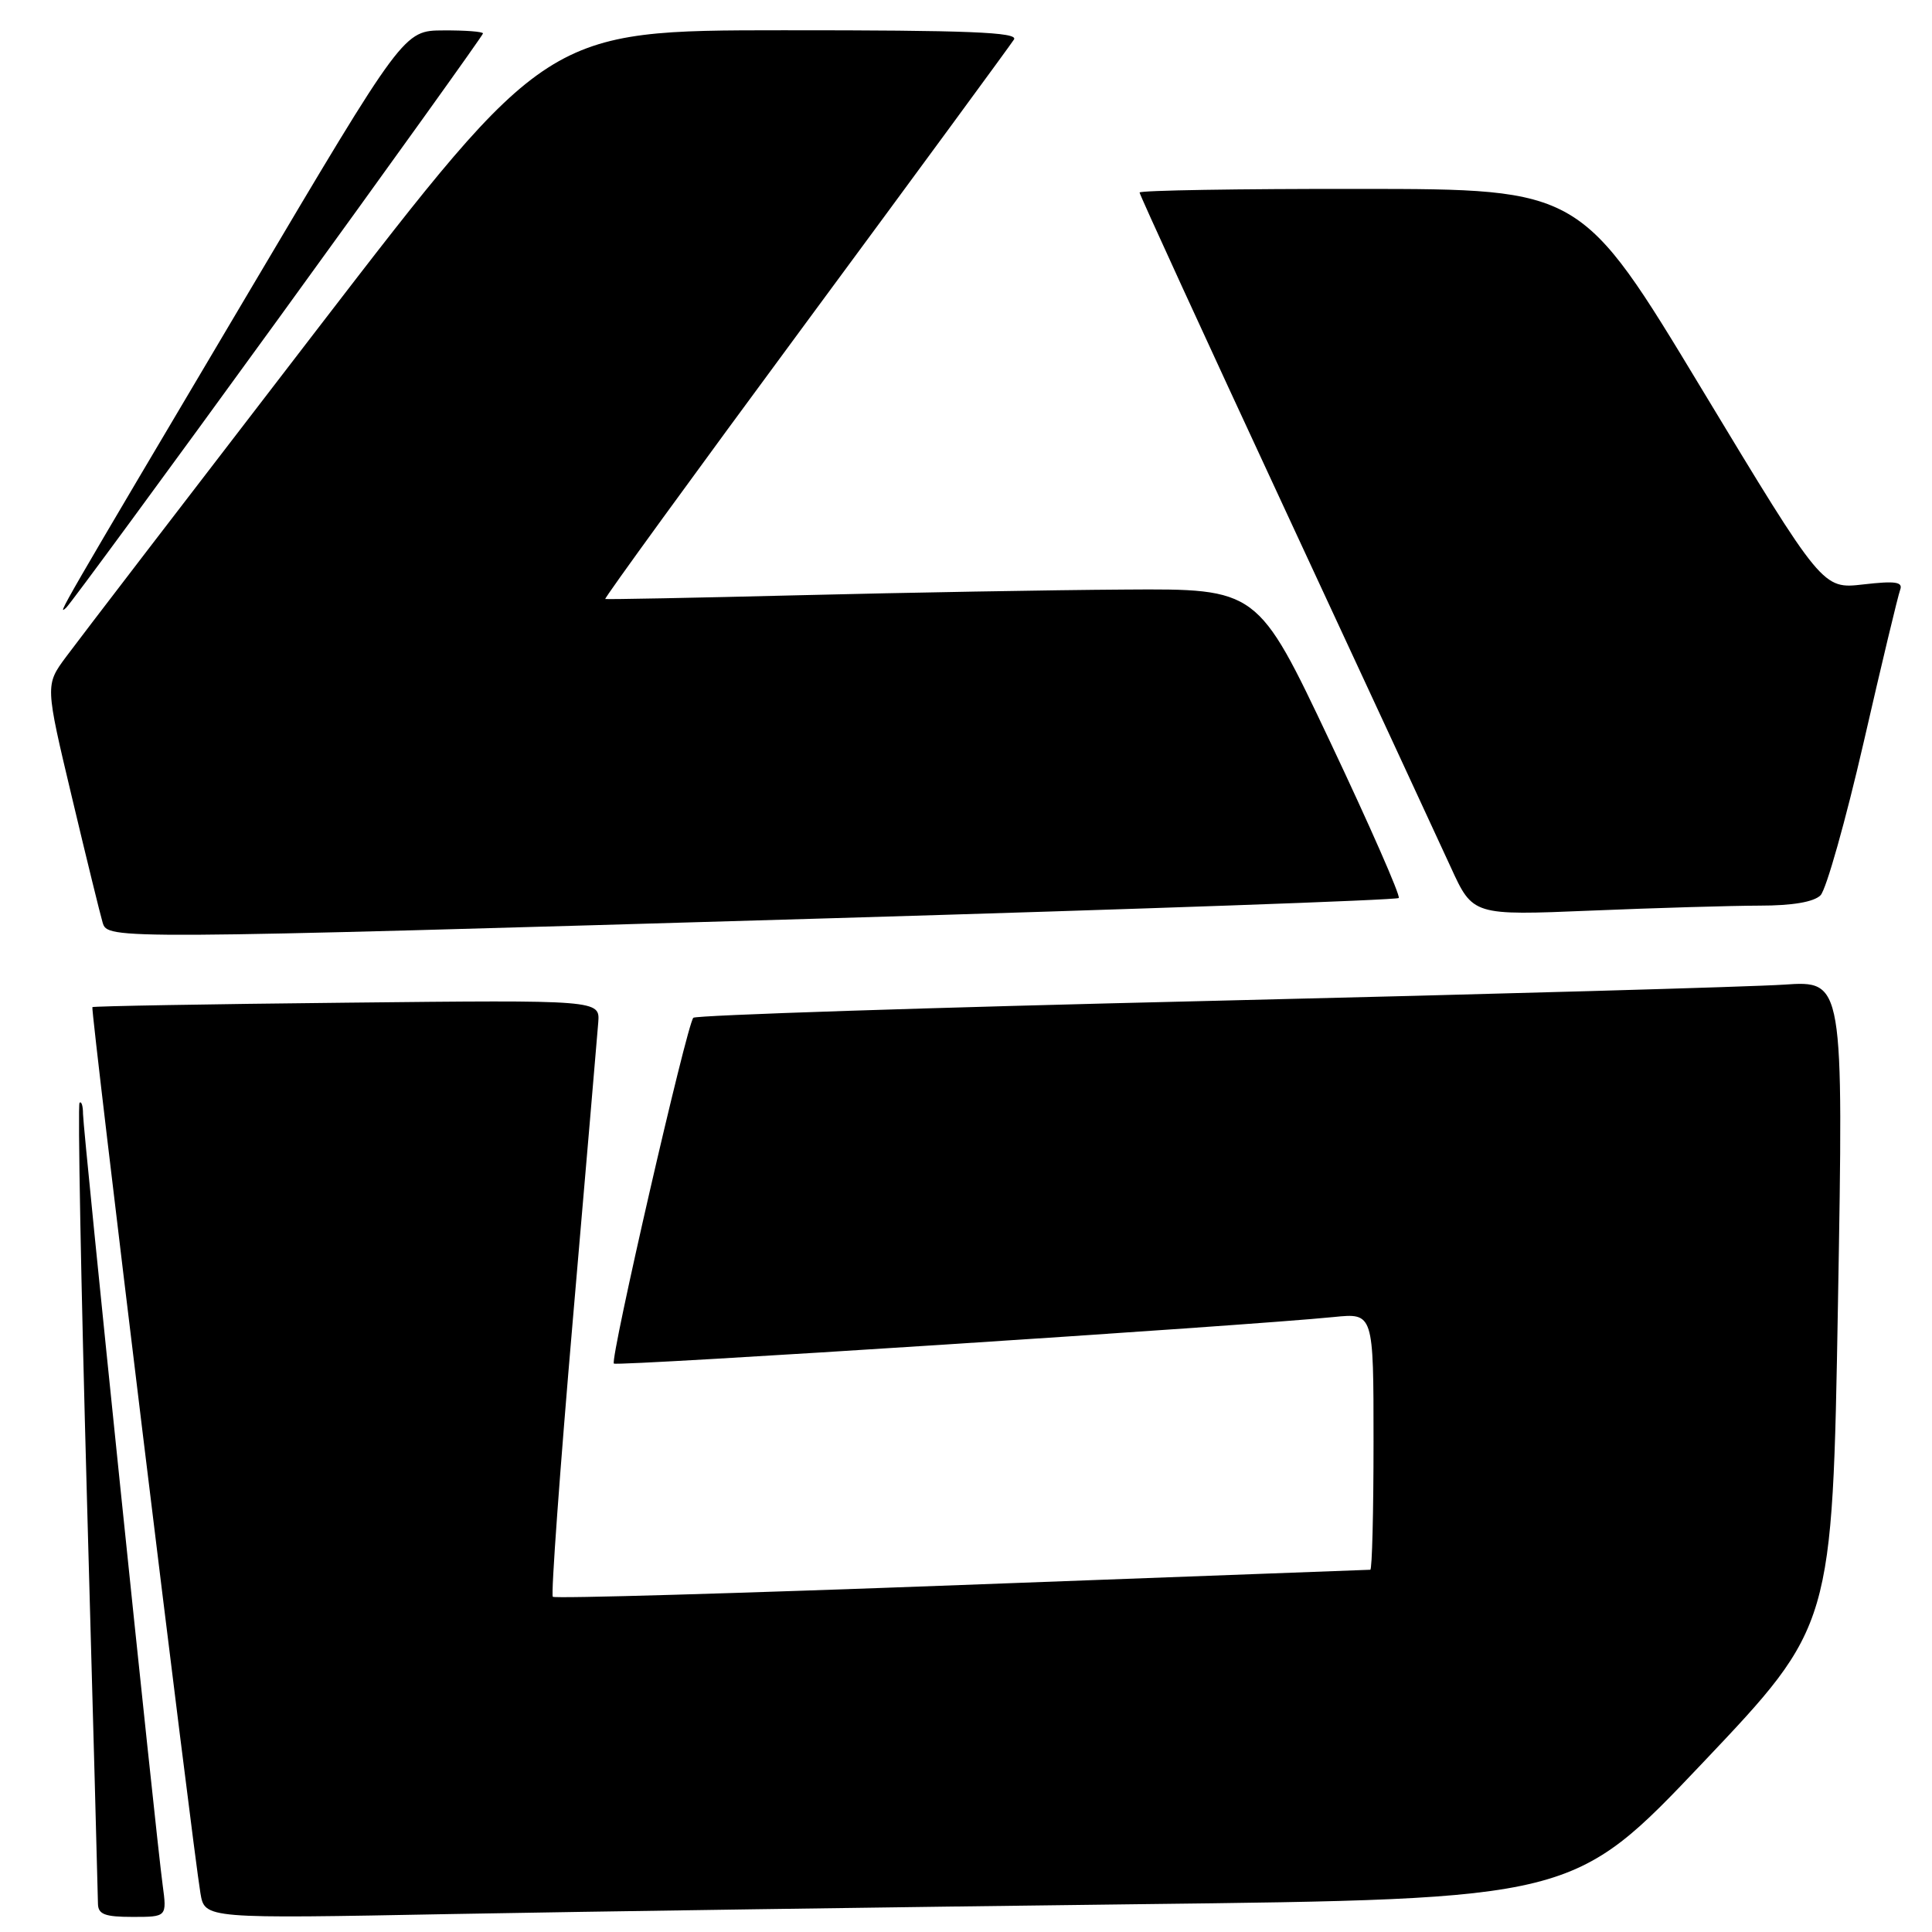 <?xml version="1.0" encoding="UTF-8" standalone="no"?>
<!DOCTYPE svg PUBLIC "-//W3C//DTD SVG 1.1//EN" "http://www.w3.org/Graphics/SVG/1.1/DTD/svg11.dtd" >
<svg xmlns="http://www.w3.org/2000/svg" xmlns:xlink="http://www.w3.org/1999/xlink" version="1.1" viewBox="0 0 256 256">
 <g >
 <path fill="currentColor"
d=" M 21.55 249.75 C 20.63 243.00 11.00 149.73 11.00 147.60 C 11.00 146.53 10.79 145.87 10.54 146.13 C 10.29 146.38 10.73 169.97 11.52 198.54 C 12.32 227.12 12.97 251.29 12.98 252.25 C 13.00 253.66 13.89 254.00 17.56 254.00 C 22.12 254.00 22.12 254.00 21.55 249.75 Z  M 150.50 252.32 C 208.50 251.64 208.50 251.64 225.65 233.55 C 242.80 215.46 242.80 215.46 243.54 172.69 C 244.28 129.93 244.28 129.93 236.39 130.47 C 232.05 130.76 197.90 131.73 160.50 132.62 C 123.10 133.50 92.22 134.52 91.87 134.86 C 91.01 135.74 80.81 180.14 81.34 180.68 C 81.74 181.08 165.07 175.69 176.75 174.51 C 182.00 173.98 182.00 173.98 182.00 190.99 C 182.00 200.35 181.81 208.00 181.57 208.00 C 181.33 208.00 156.97 208.91 127.42 210.02 C 97.88 211.13 73.50 211.84 73.25 211.58 C 72.99 211.33 74.19 194.78 75.91 174.81 C 77.63 154.84 79.14 137.15 79.27 135.50 C 79.50 132.50 79.50 132.50 46.00 132.86 C 27.57 133.05 12.38 133.32 12.24 133.45 C 11.98 133.69 25.52 244.72 26.56 250.87 C 27.13 254.24 27.13 254.24 59.82 253.62 C 77.79 253.29 118.60 252.70 150.50 252.32 Z  M 110.18 121.67 C 151.25 120.46 185.08 119.26 185.34 118.99 C 185.60 118.72 181.50 109.39 176.23 98.25 C 166.64 78.00 166.64 78.00 149.07 78.12 C 139.41 78.18 120.03 78.52 106.00 78.87 C 91.97 79.22 80.36 79.44 80.20 79.37 C 80.03 79.29 91.98 62.85 106.75 42.84 C 121.52 22.83 133.94 5.90 134.36 5.23 C 134.95 4.27 128.31 4.00 103.81 4.01 C 72.50 4.02 72.50 4.02 42.00 43.67 C 25.23 65.47 10.26 84.99 8.75 87.04 C 5.99 90.77 5.99 90.77 9.53 105.64 C 11.47 113.81 13.31 121.29 13.60 122.25 C 14.28 124.49 14.44 124.49 110.18 121.67 Z  M 233.18 120.00 C 237.50 120.00 240.34 119.52 241.23 118.63 C 241.98 117.87 244.55 108.76 246.94 98.38 C 249.32 87.99 251.50 78.90 251.78 78.16 C 252.18 77.10 251.16 76.95 246.89 77.44 C 241.50 78.06 241.50 78.06 225.50 51.56 C 209.50 25.05 209.50 25.05 180.25 25.03 C 164.16 25.01 151.00 25.23 151.00 25.51 C 151.00 25.79 159.62 44.58 170.15 67.26 C 180.68 89.94 190.62 111.38 192.23 114.90 C 195.16 121.31 195.16 121.31 210.83 120.66 C 219.45 120.30 229.51 120.01 233.18 120.00 Z  M 36.93 42.18 C 51.82 21.65 64.00 4.66 64.00 4.43 C 64.00 4.19 61.64 4.01 58.75 4.03 C 53.50 4.05 53.50 4.05 33.00 38.65 C 7.49 81.70 7.48 81.71 8.79 80.50 C 9.37 79.95 22.04 62.71 36.93 42.18 Z "/>
</g>
</svg>